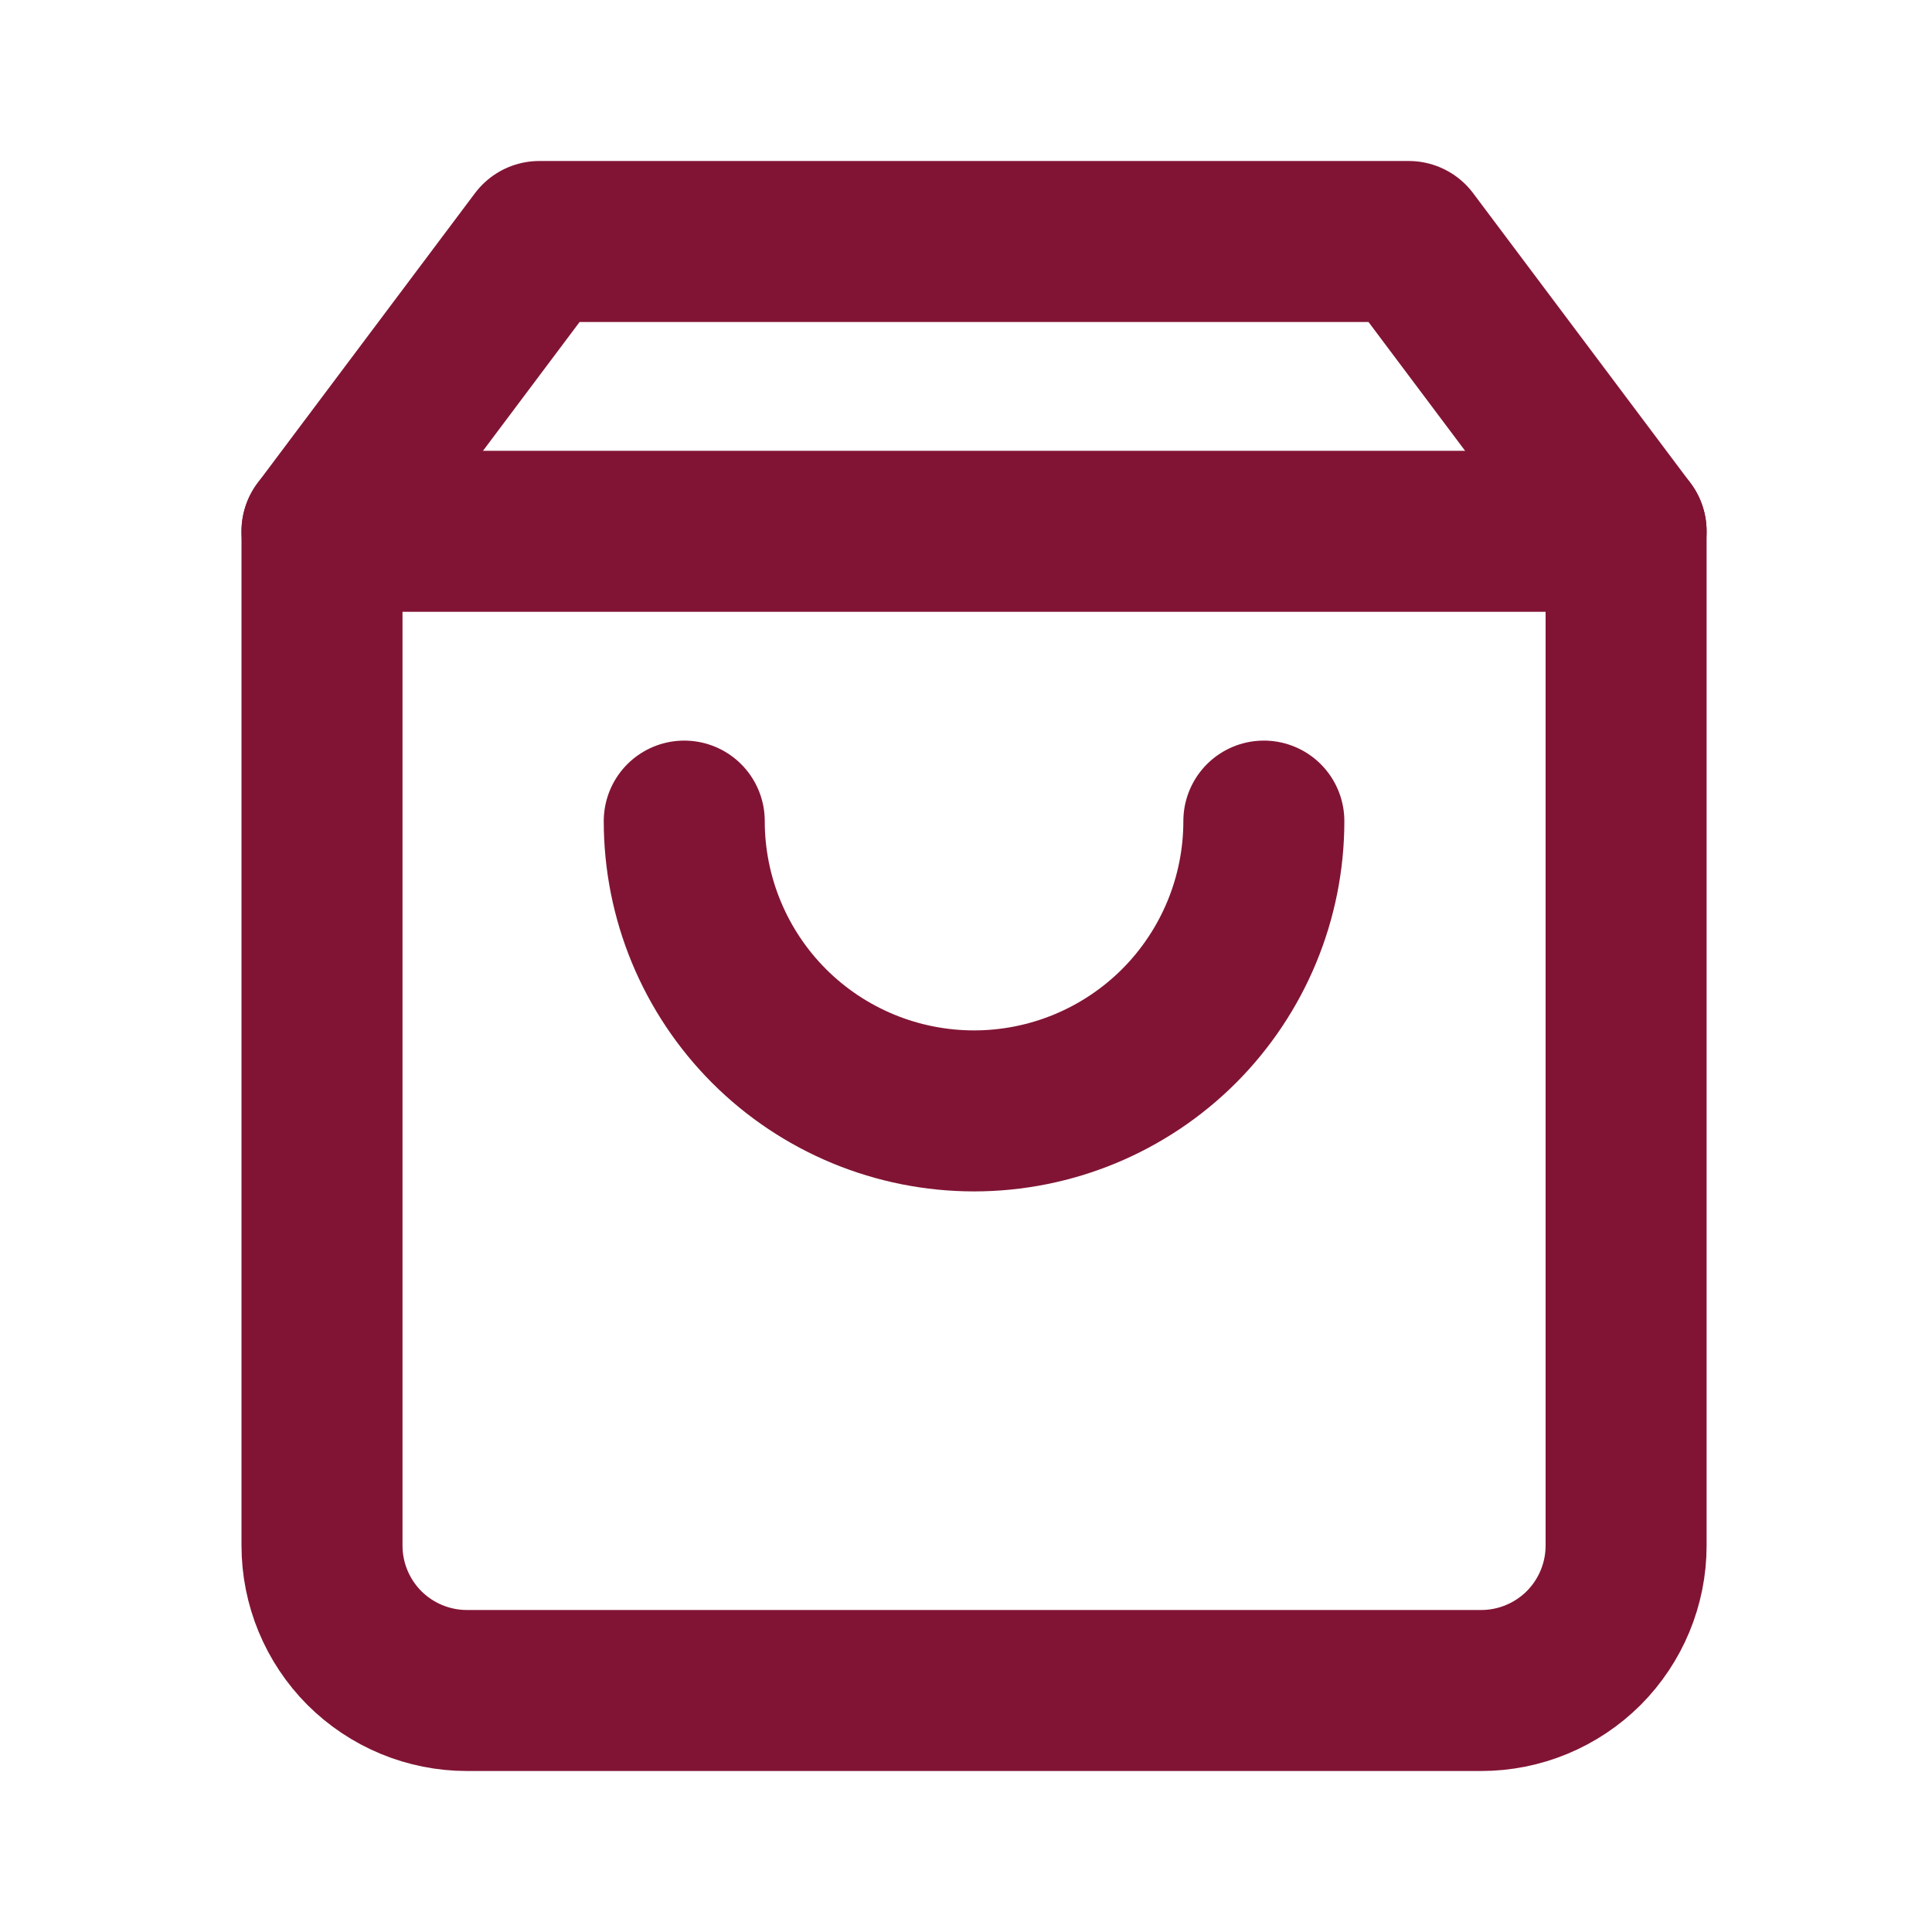 <svg width="24" height="24" viewBox="0 0 24 24" fill="none" xmlns="http://www.w3.org/2000/svg">
<path d="M6.7 3L4 6.6V19.2C4 19.677 4.19 20.135 4.527 20.473C4.865 20.81 5.323 21 5.8 21H18.4C18.877 21 19.335 20.81 19.673 20.473C20.01 20.135 20.2 19.677 20.2 19.2V6.6L17.5 3H6.7Z" stroke="#811434" stroke-width="2" stroke-linecap="round" stroke-linejoin="round"/>
<path d="M4 6.6H20.2" stroke="#811434" stroke-width="2" stroke-linecap="round" stroke-linejoin="round"/>
<path d="M15.7 10.2C15.7 11.155 15.321 12.07 14.646 12.746C13.97 13.421 13.055 13.8 12.1 13.8C11.145 13.8 10.229 13.421 9.554 12.746C8.879 12.07 8.5 11.155 8.5 10.2" stroke="#811434" stroke-width="2" stroke-linecap="round" stroke-linejoin="round"/>
</svg>
